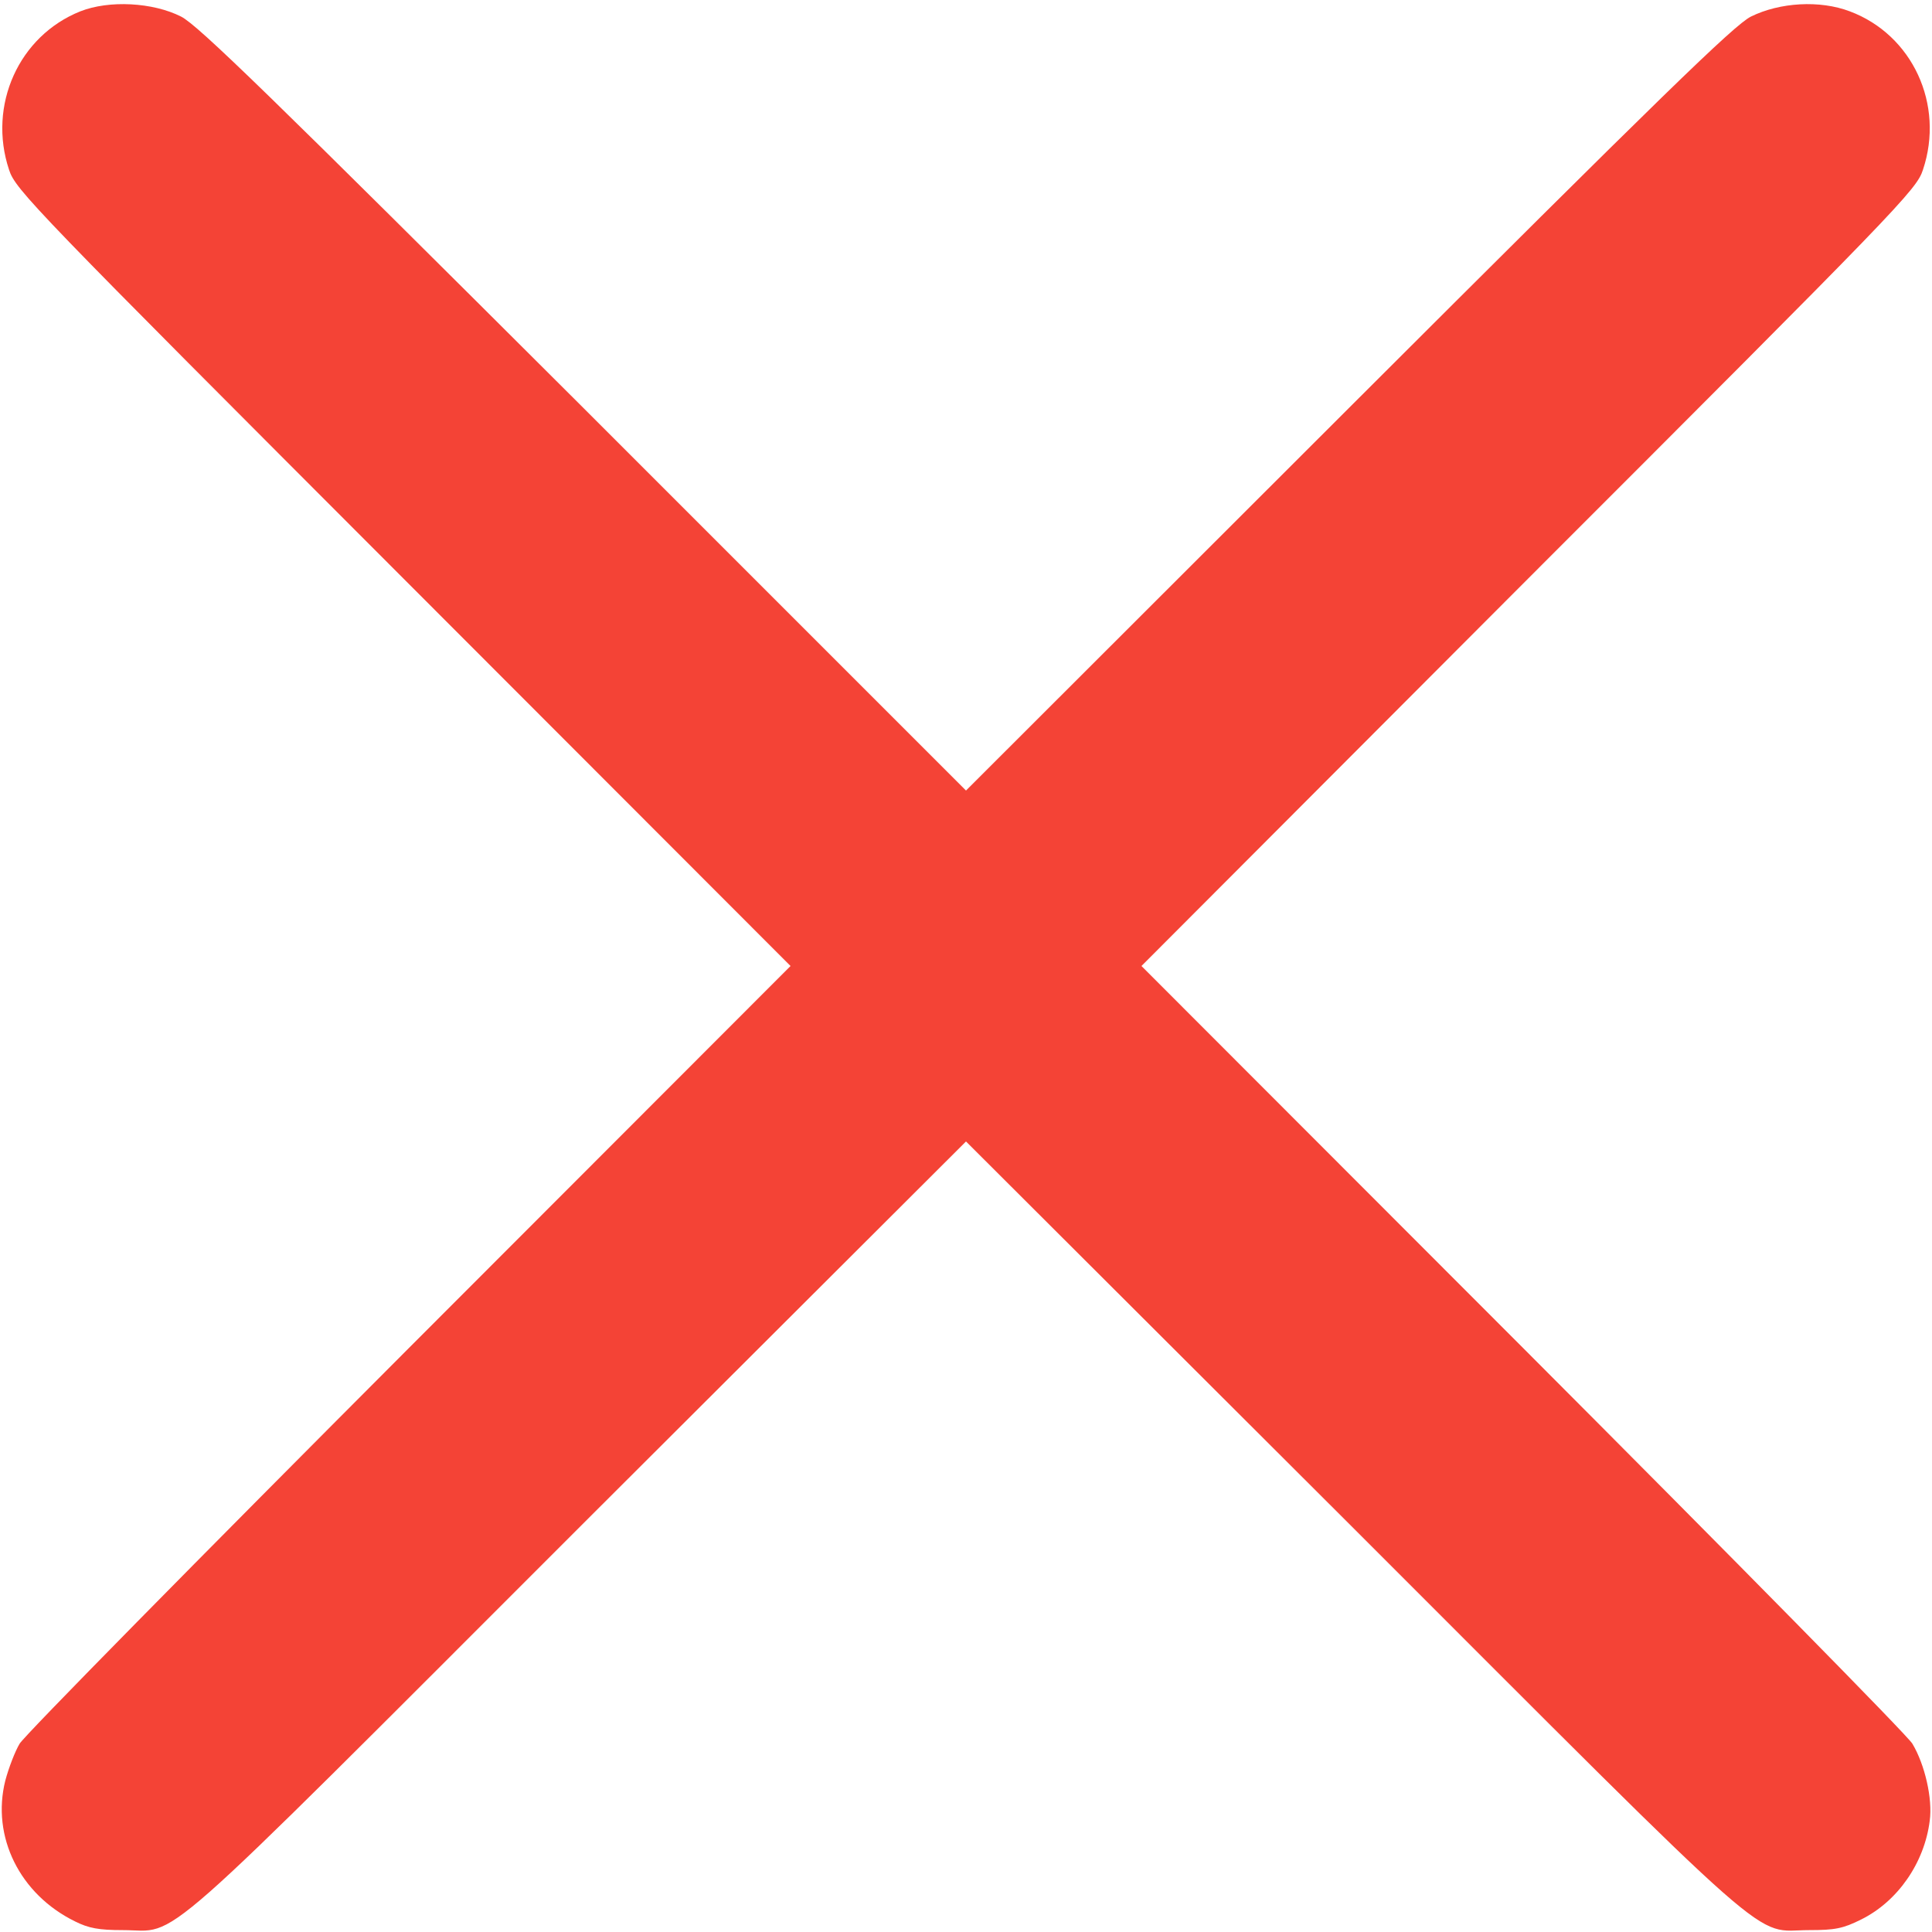<?xml version="1.0" standalone="no"?>
<!DOCTYPE svg PUBLIC "-//W3C//DTD SVG 20010904//EN"
 "http://www.w3.org/TR/2001/REC-SVG-20010904/DTD/svg10.dtd">
<svg version="1.0" xmlns="http://www.w3.org/2000/svg"
 width="512pt" height="512pt" viewBox="0 0 512 512"
 preserveAspectRatio="xMidYMid meet">

<g transform="translate(0,512) scale(0.1,-0.1)"
fill="#f44336" stroke="none">
<path d="M213 5090 c-163 -65 -246 -249 -189 -420 17 -53 63 -100 1044 -1082
l1027 -1028 -1011 -1012 c-556 -557 -1021 -1029 -1032 -1049 -12 -20 -29 -64
-38 -98 -37 -148 38 -301 185 -373 36 -18 63 -23 126 -23 154 0 58 -85 1207
1064 l1028 1026 1028 -1026 c1149 -1149 1053 -1064 1207 -1064 67 0 89 4 137
28 97 48 168 150 182 262 8 58 -13 149 -46 204 -11 20 -476 492 -1032 1049
l-1011 1012 1026 1028 c982 982 1028 1029 1045 1082 58 173 -28 358 -194 420
-79 30 -185 24 -262 -14 -45 -23 -232 -205 -1067 -1039 l-1013 -1012 -1012
1012 c-835 833 -1023 1016 -1068 1039 -75 38 -191 44 -267 14z"/>
</g>
</svg>
